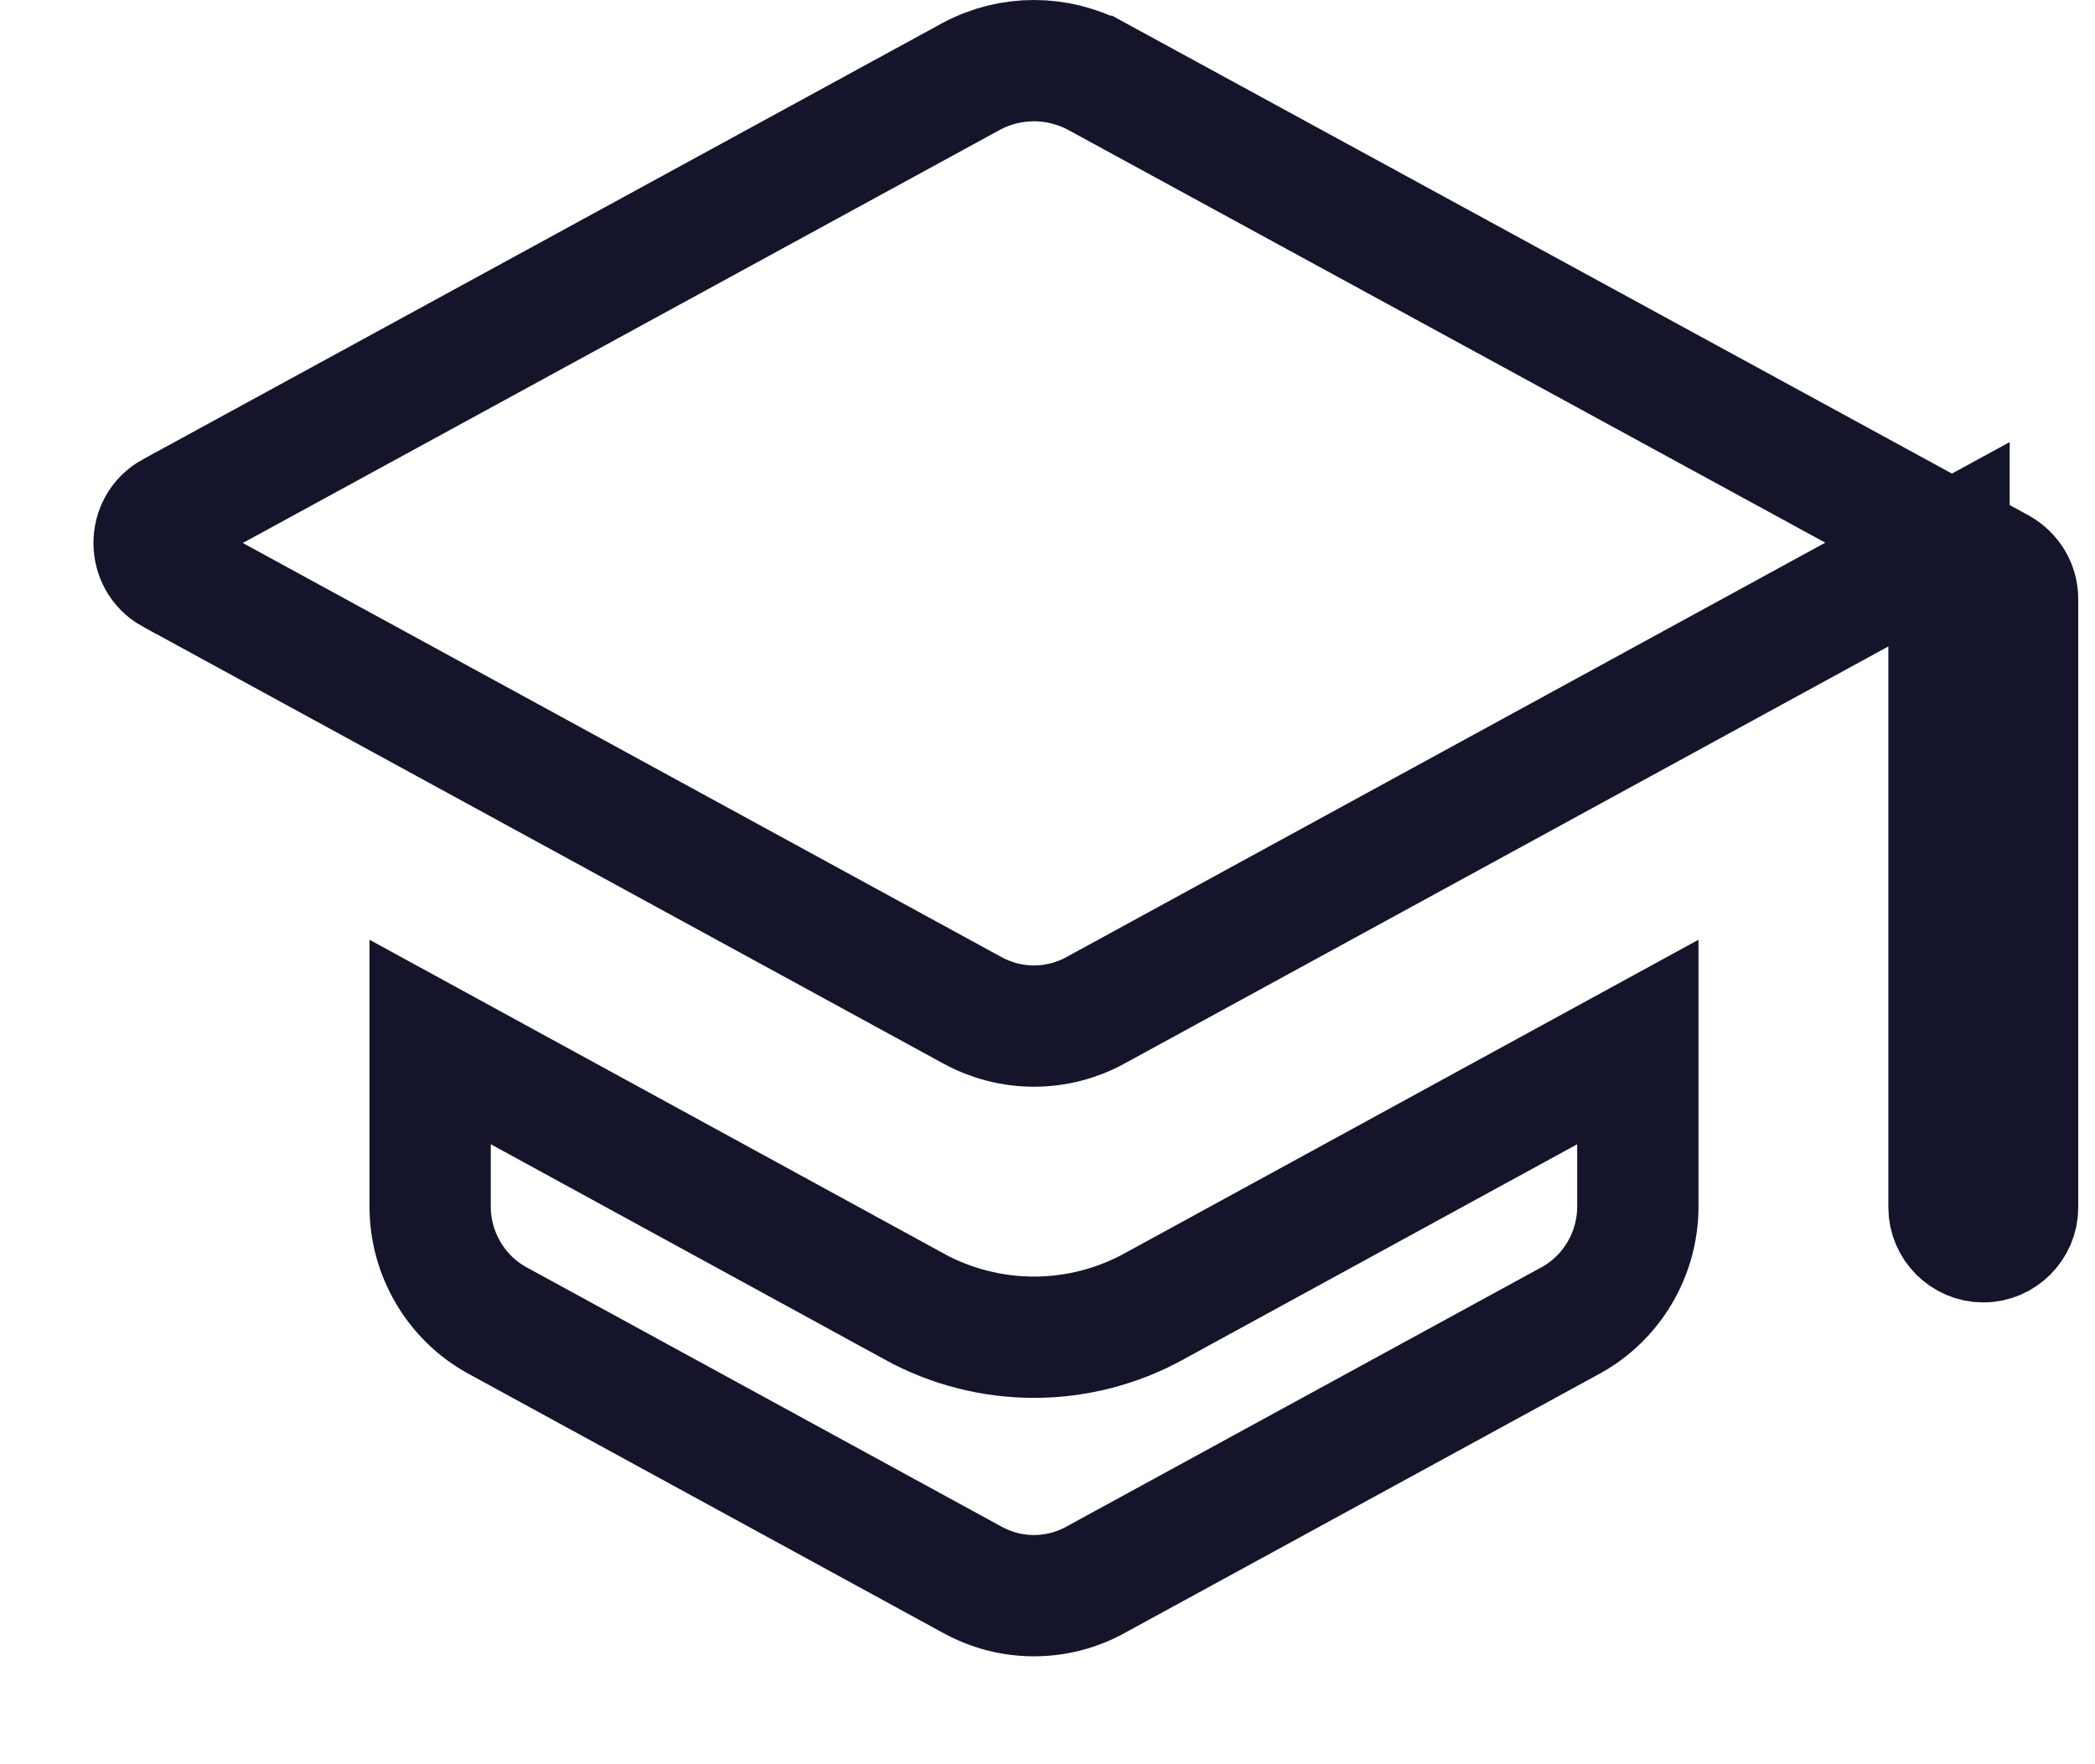 <svg width="19" height="16" viewBox="0 0 19 16" fill="none" xmlns="http://www.w3.org/2000/svg">
<path d="M8.816 14.326L8.814 14.325L4.51 11.975C4.137 11.771 3.901 11.372 3.901 10.943V9.45L8.286 11.846C8.286 11.846 8.286 11.847 8.286 11.847C8.968 12.221 9.787 12.221 10.468 11.847C10.469 11.847 10.469 11.846 10.469 11.846L14.854 9.45V10.943C14.854 11.372 14.618 11.771 14.245 11.975L9.94 14.325L9.939 14.326C9.587 14.52 9.167 14.52 8.816 14.326ZM1.559 4.649L8.812 0.691C9.165 0.503 9.589 0.503 9.943 0.691C9.944 0.691 9.944 0.692 9.945 0.692L18.133 5.156C18.239 5.217 18.298 5.32 18.298 5.433V10.951C18.298 11.121 18.157 11.262 17.987 11.262C17.817 11.262 17.676 11.121 17.676 10.951V5.863V4.936L16.862 5.38L9.94 9.16L9.939 9.161C9.587 9.354 9.167 9.354 8.816 9.161L8.814 9.16L1.559 5.2C1.558 5.2 1.558 5.2 1.558 5.2C1.344 5.082 1.344 4.767 1.558 4.649C1.558 4.649 1.558 4.649 1.559 4.649Z" stroke="#14142B" stroke-width="1.1"/>
</svg>
